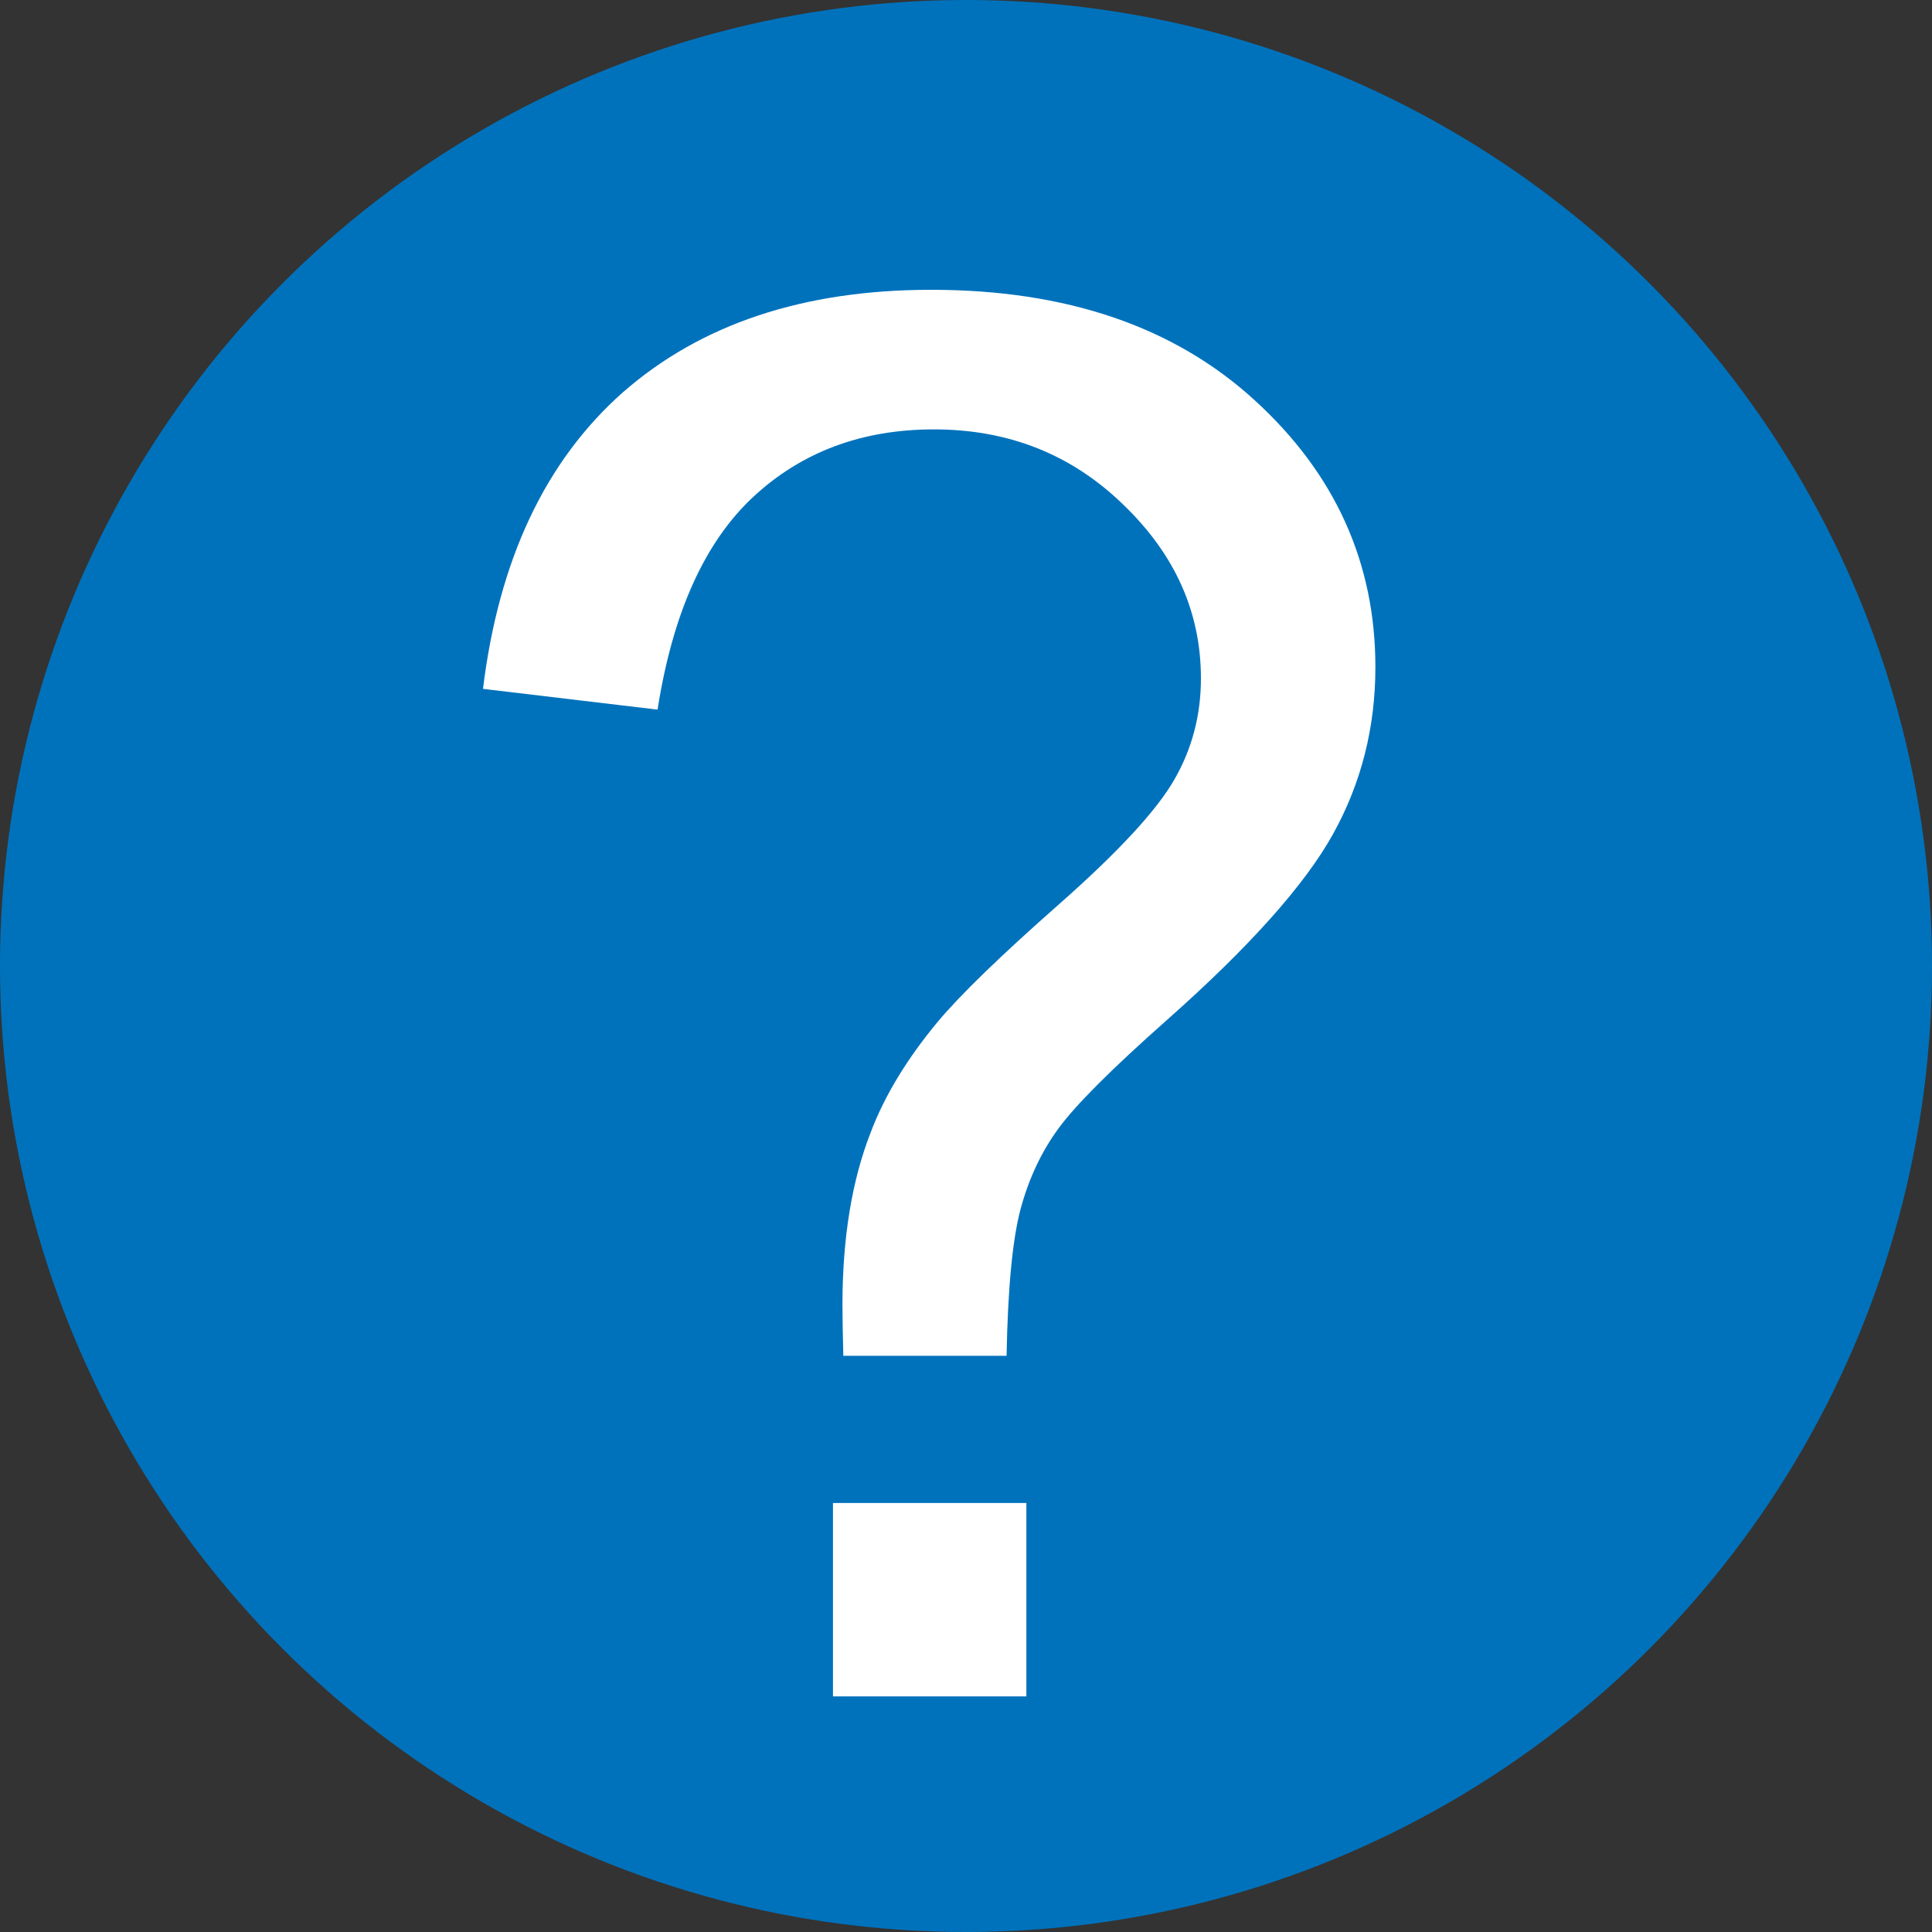 <svg width="20" height="20" viewBox="0 0 20 20" fill="none" xmlns="http://www.w3.org/2000/svg">
<rect x="0" y="0" width="20" height="20" fill="#333333" stroke="none"/>
<circle cx="10" cy="10" r="10" fill="#0072BC"/>
<path d="M8.73 14.035C8.724 13.801 8.721 13.625 8.721 13.508C8.721 12.818 8.818 12.222 9.014 11.721C9.157 11.343 9.388 10.962 9.707 10.578C9.941 10.298 10.361 9.891 10.967 9.357C11.579 8.817 11.976 8.387 12.158 8.068C12.341 7.749 12.432 7.401 12.432 7.023C12.432 6.34 12.165 5.741 11.631 5.227C11.097 4.706 10.443 4.445 9.668 4.445C8.919 4.445 8.294 4.68 7.793 5.148C7.292 5.617 6.963 6.35 6.807 7.346L5 7.131C5.163 5.796 5.645 4.774 6.445 4.064C7.253 3.355 8.317 3 9.639 3C11.038 3 12.155 3.381 12.988 4.143C13.822 4.904 14.238 5.826 14.238 6.906C14.238 7.531 14.092 8.107 13.799 8.635C13.506 9.162 12.933 9.803 12.08 10.559C11.507 11.066 11.133 11.441 10.957 11.682C10.781 11.922 10.651 12.199 10.566 12.512C10.482 12.824 10.433 13.332 10.42 14.035H8.73ZM8.623 17.561V15.559H10.625V17.561H8.623Z" fill="white"/>
</svg>
